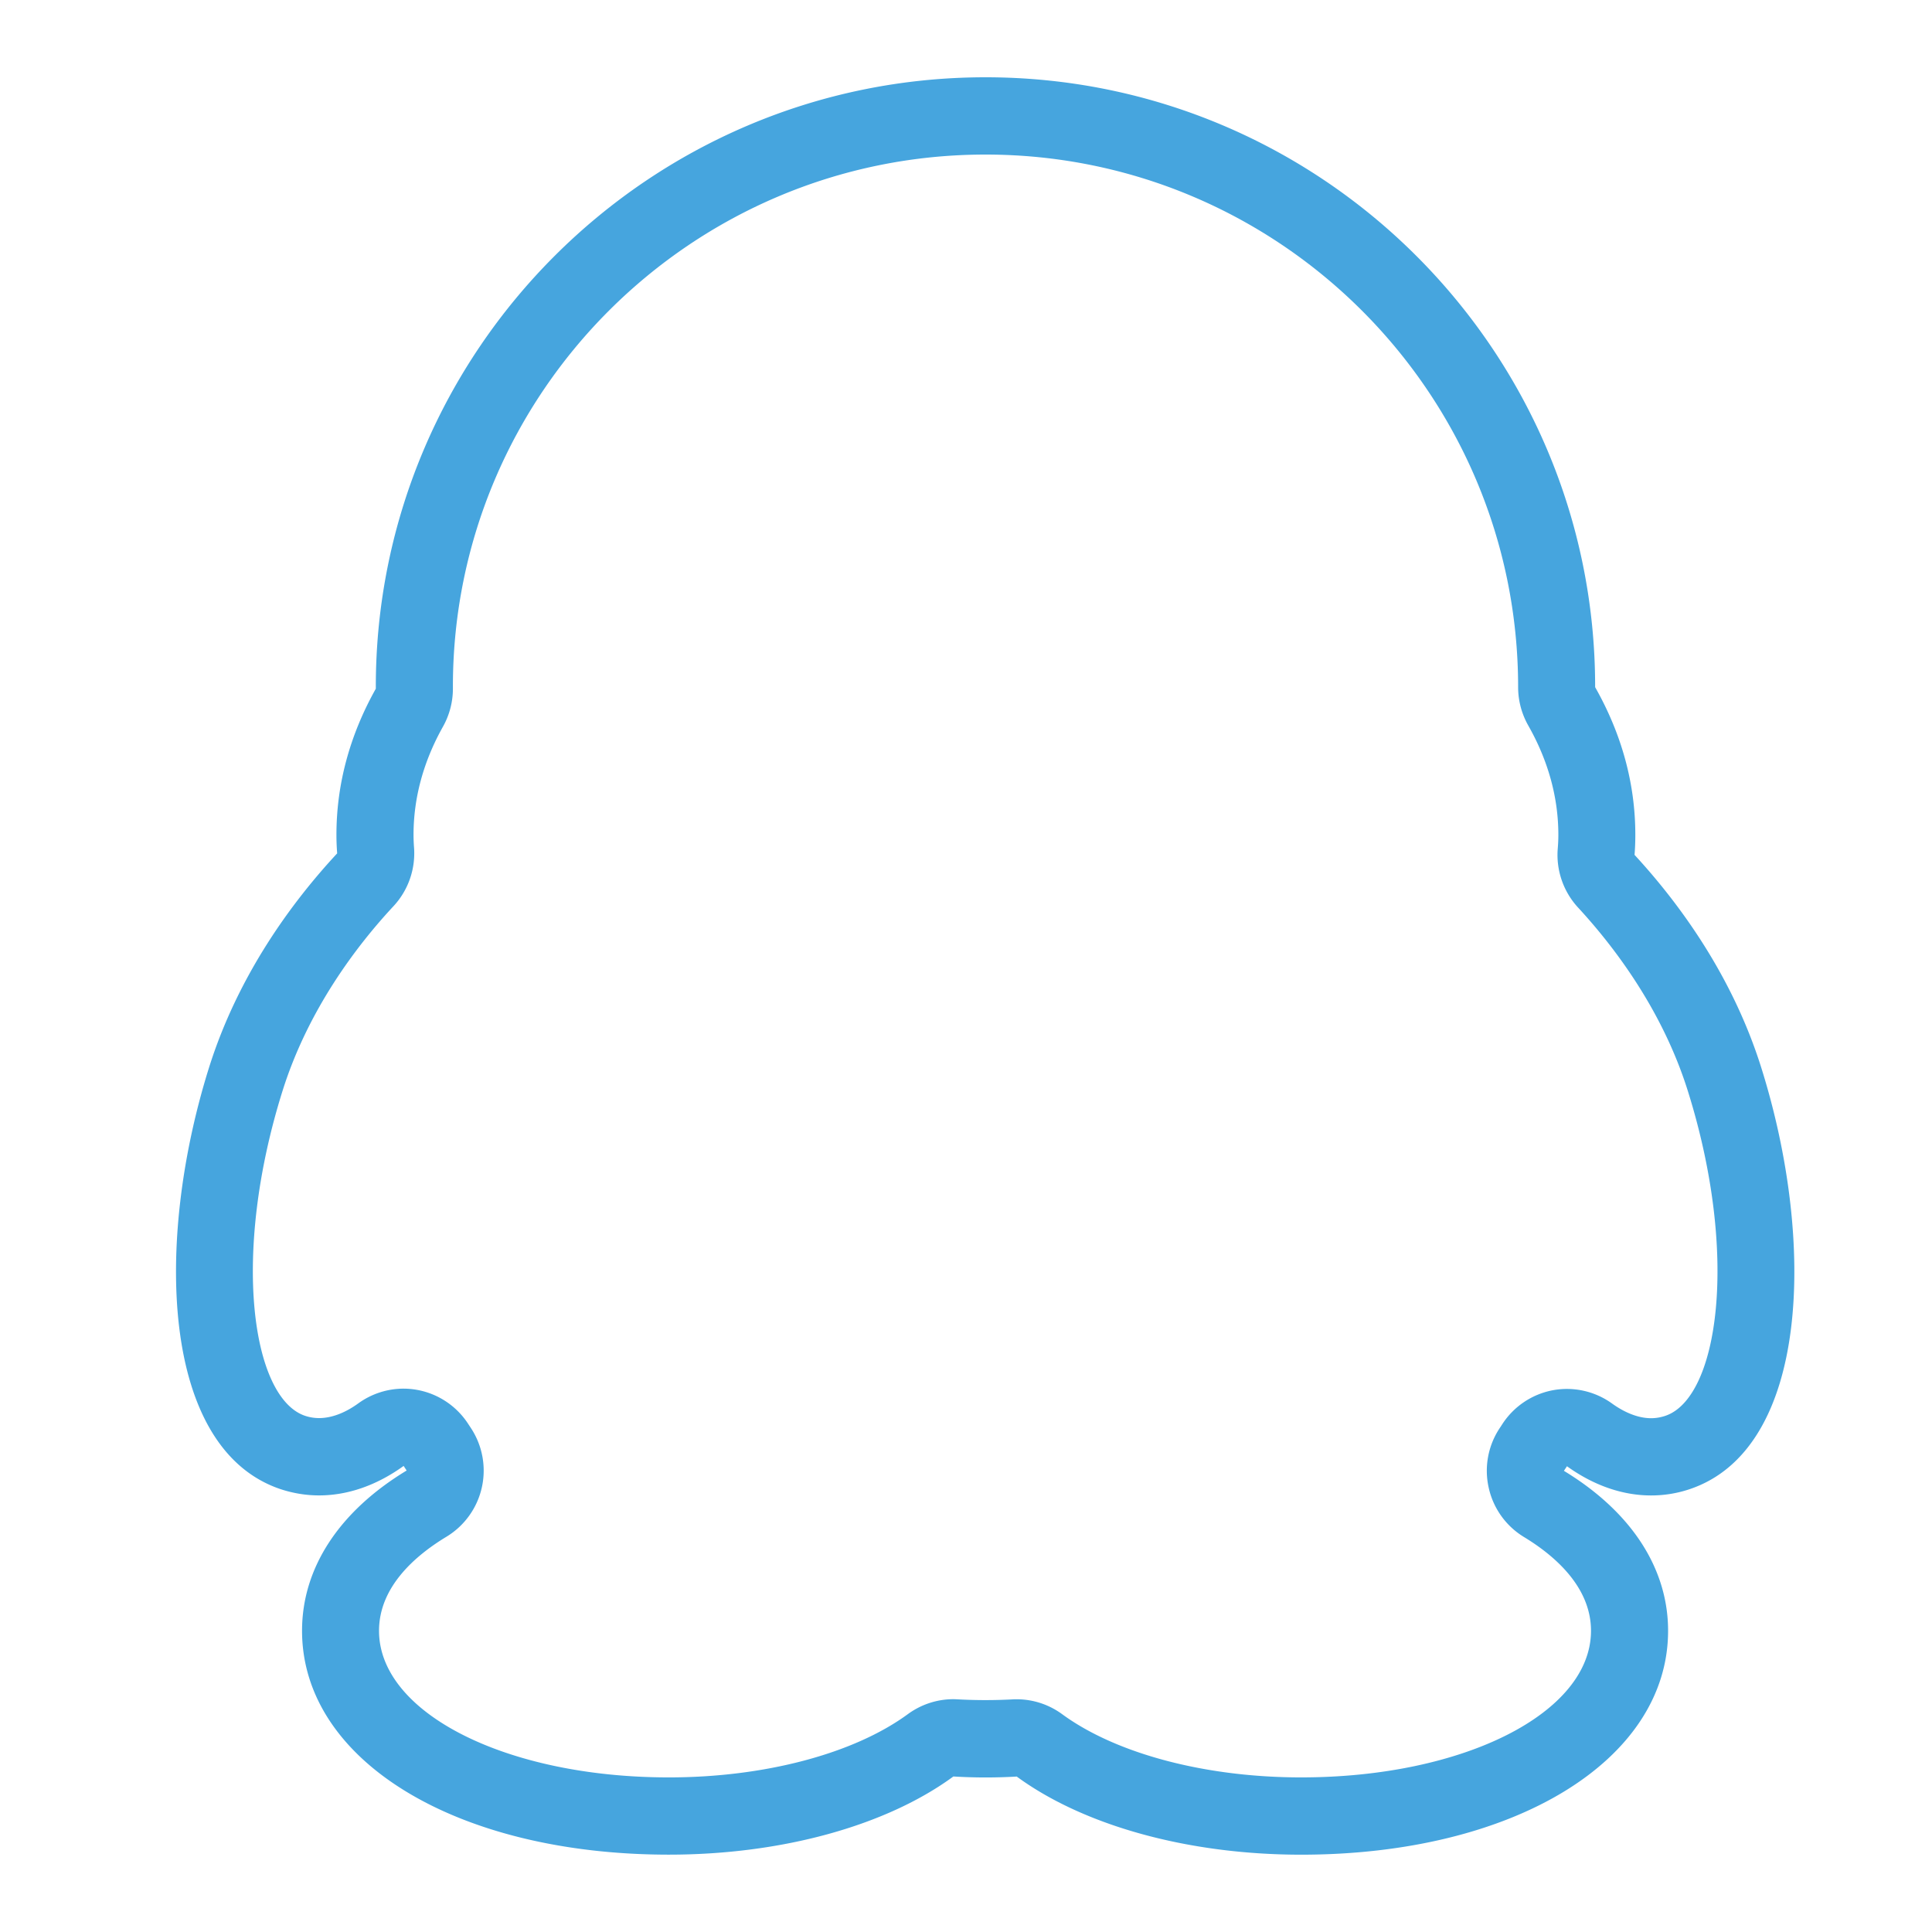 <?xml version="1.0" standalone="no"?><!DOCTYPE svg PUBLIC "-//W3C//DTD SVG 1.1//EN" "http://www.w3.org/Graphics/SVG/1.1/DTD/svg11.dtd"><svg class="icon" width="200px" height="200.00px" viewBox="0 0 1024 1024" version="1.1" xmlns="http://www.w3.org/2000/svg"><path d="M522.342 81.92c155.668 0 282.296 126.484 282.296 282.317 0 7.127 1.864 14.09 5.366 20.296 10.588 18.637 15.954 38.175 15.954 57.979 0 2.458-0.123 4.895-0.328 7.373a41.165 41.165 0 0 0 10.732 31.089c19.169 20.746 44.81 54.436 58.245 97.321 27.32 87.06 16.2 162.693-11.981 172.134-2.478 0.819-4.936 1.249-7.516 1.249-6.472 0-13.66-2.703-20.808-7.864a40.919 40.919 0 0 0-31.355-6.943 40.96 40.96 0 0 0-26.685 17.94l-1.188 1.823a40.837 40.837 0 0 0-6.062 31.744c2.376 10.977 9.155 20.48 18.76 26.296 16.179 9.81 35.492 26.399 35.492 49.684 0 43.581-67.502 77.701-153.661 77.701-50.647 0-97.997-12.513-126.669-33.526a40.755 40.755 0 0 0-24.084-7.885c-0.717 0-1.413 0-2.15 0.061a272.855 272.855 0 0 1-29.164-0.02c-0.758-0.041-1.495-0.082-2.253-0.082-8.643 0-17.08 2.785-24.084 7.905-28.652 21.012-76.001 33.546-126.689 33.546-86.139 0-153.62-34.12-153.62-77.701 0-23.388 19.395-39.977 35.656-49.807a40.98 40.98 0 0 0 12.943-57.815l-1.372-2.089a40.96 40.96 0 0 0-34.222-18.637 40.96 40.96 0 0 0-23.9 7.741c-7.066 5.14-14.275 7.864-20.869 7.864-2.58 0-5.038-0.41-7.434-1.208-28.18-9.482-39.281-85.074-11.981-172.093 13.578-43.315 39.506-77.251 58.88-98.058 7.782-8.397 11.715-19.661 10.854-31.109a90.829 90.829 0 0 1-0.266-6.656c0-19.599 5.243-38.892 15.626-57.385 3.42-6.124 5.243-13.046 5.243-20.091v-1.147C240.026 208.404 366.674 81.92 522.342 81.92m0-40.96c-178.176 0-323.154 144.876-323.154 322.929v1.147C185.344 389.734 178.319 415.744 178.319 442.491c0 3.215 0.123 6.492 0.389 9.81-23.859 25.702-52.49 64.348-67.973 113.705-28.938 92.344-25.477 201.933 37.97 223.273 6.676 2.191 13.517 3.318 20.419 3.318 15.114 0 30.495-5.284 44.81-15.626l1.597 2.437c-35.553 21.504-55.439 51.466-55.439 84.91 0 68.772 81.777 118.682 194.458 118.682 59.802 0 115.18-15.34 150.753-41.431a281.723 281.723 0 0 0 33.587 0.041c35.594 26.071 90.972 41.411 150.733 41.411 112.681 0 194.499-49.91 194.499-118.682 0-33.362-19.804-63.263-55.214-84.767l1.618-2.437c14.234 10.24 29.532 15.483 44.585 15.483 6.922 0 13.783-1.085 20.46-3.338 63.529-21.34 66.99-130.99 37.97-223.293-15.36-48.968-43.643-87.347-67.195-112.886 0.287-3.543 0.41-7.066 0.41-10.609 0-27.054-7.168-53.33-21.299-78.275v-0.348C845.455 185.836 700.518 40.96 522.342 40.96z" fill="#46a5de" /></svg>